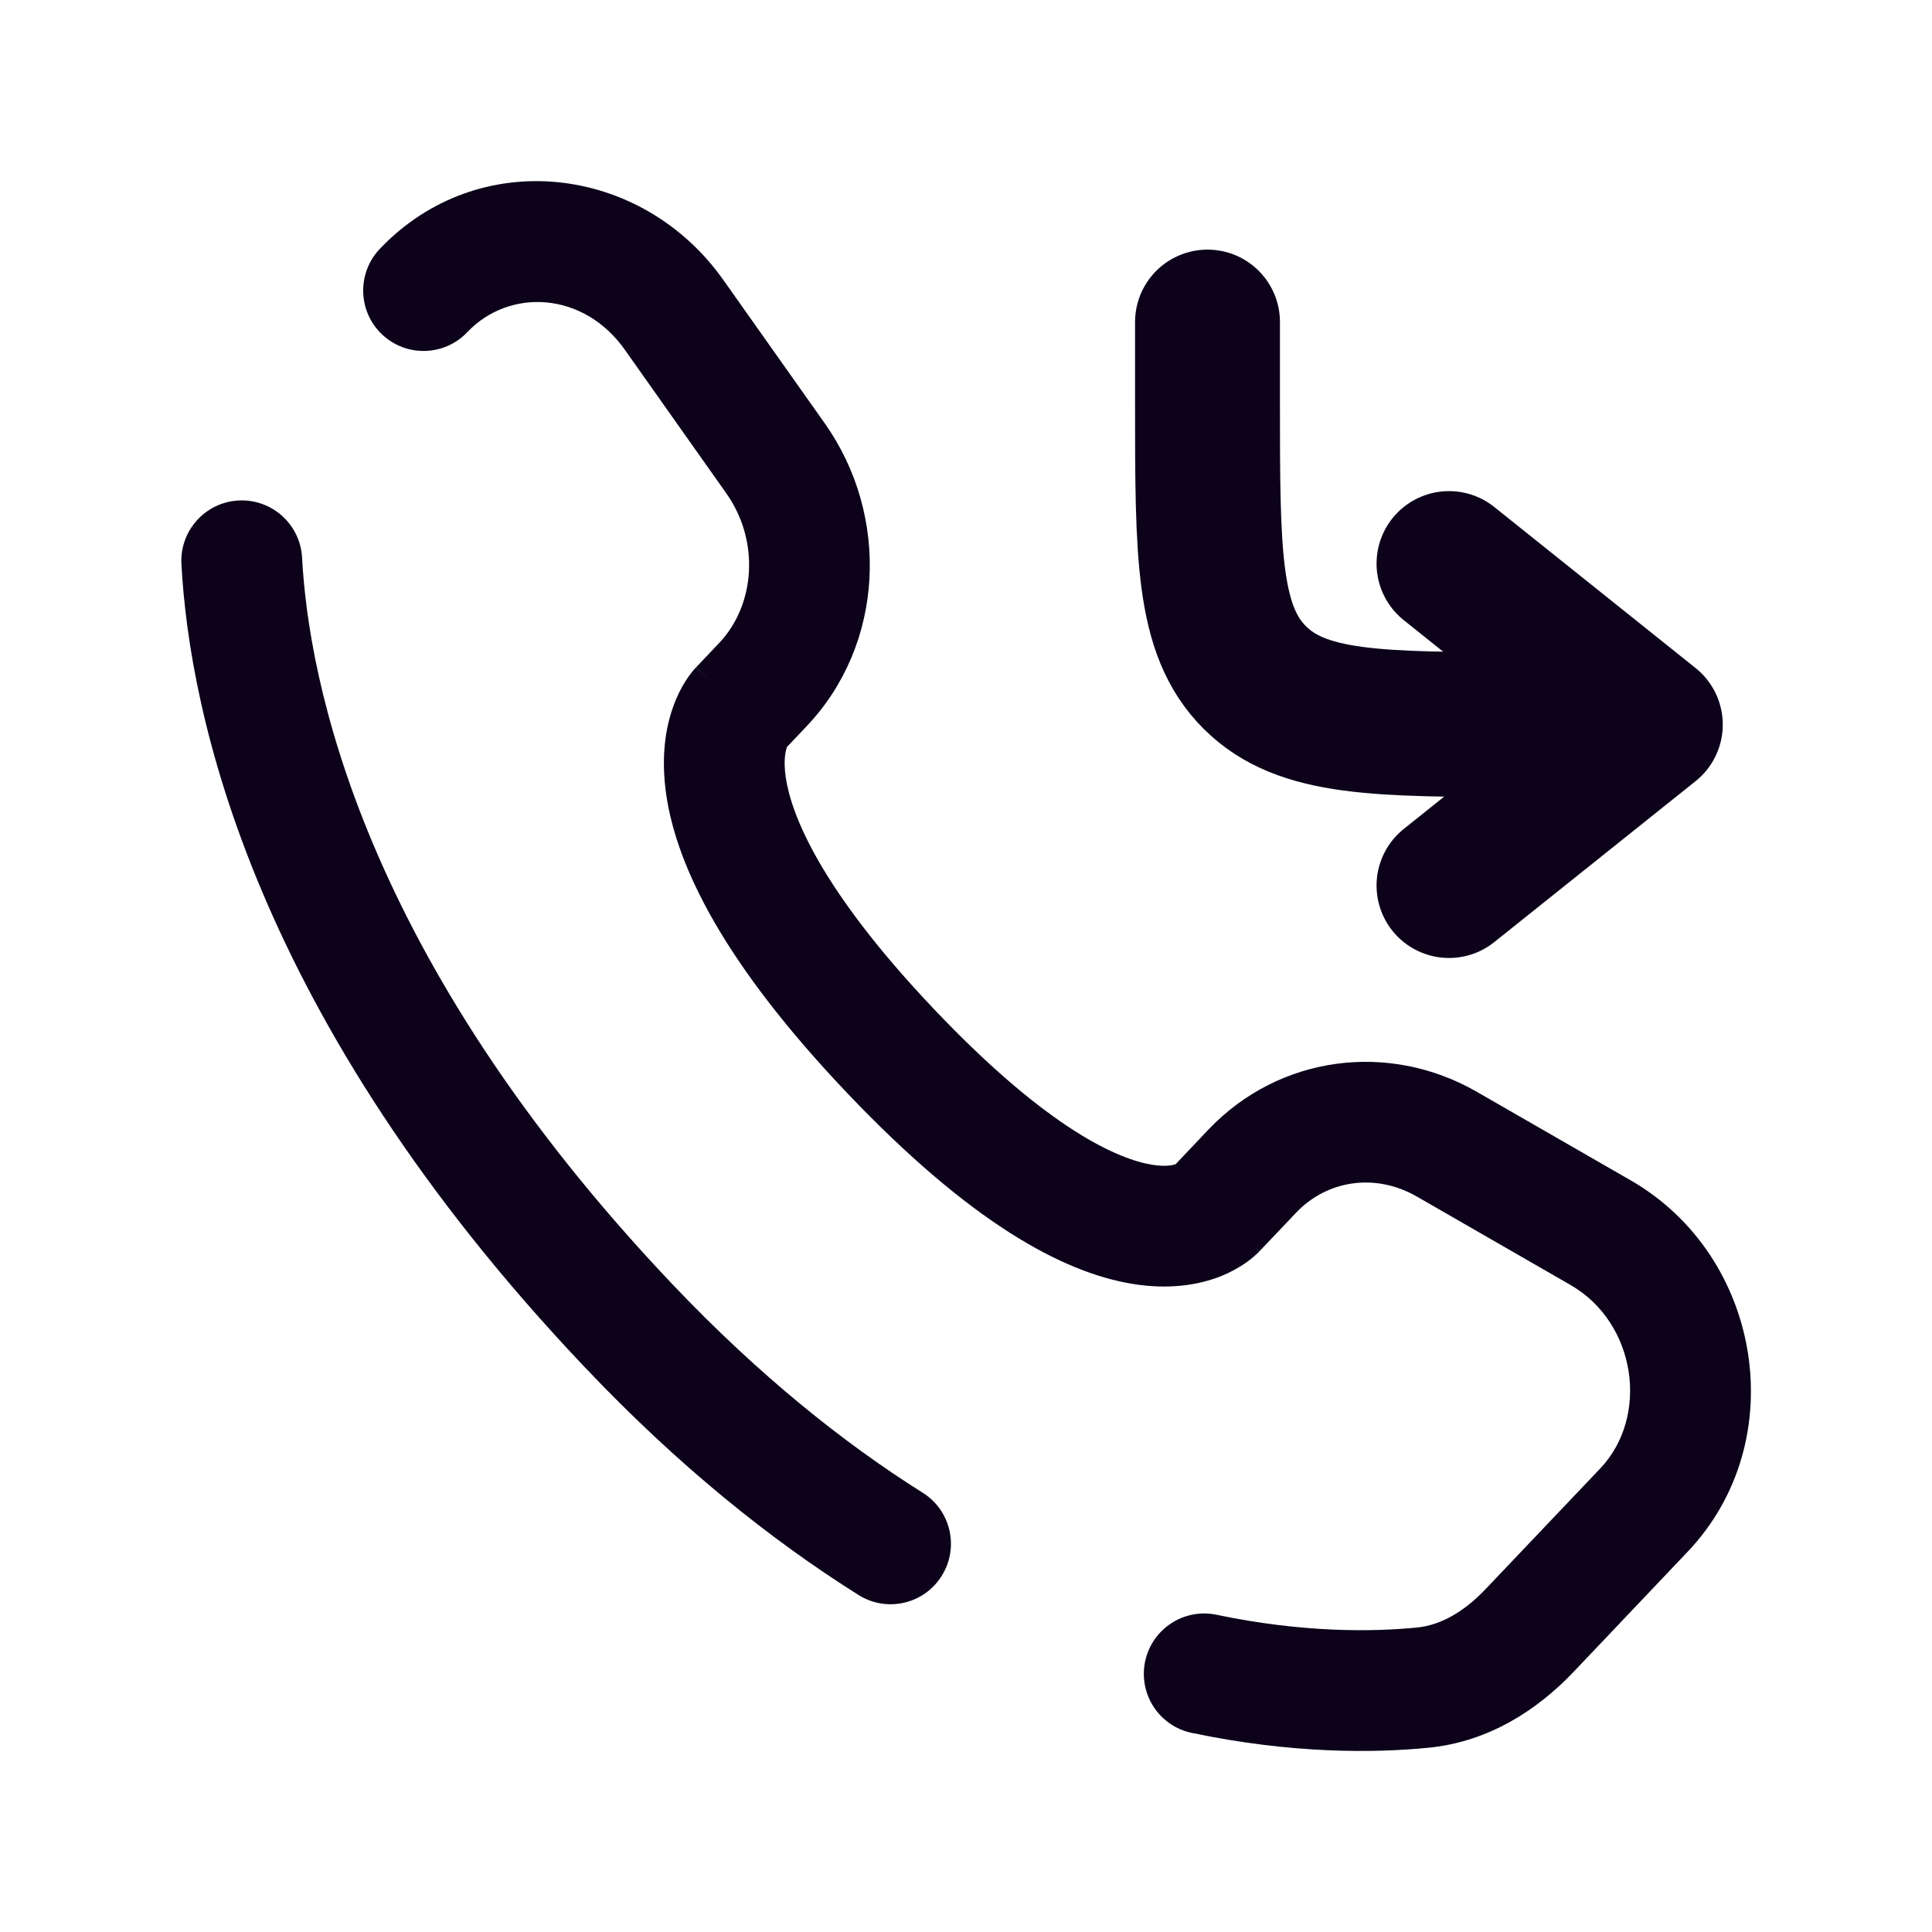 <svg width="20" height="20" viewBox="0 0 20 20" fill="none" xmlns="http://www.w3.org/2000/svg">
<path d="M12.5 3.334V4.167C12.5 5.739 12.5 6.524 12.988 7.012C13.476 7.501 14.262 7.501 15.834 7.501H17.084M17.084 7.501L15 5.834M17.084 7.501L15 9.167" stroke="#0C031B" stroke-width="1.5" stroke-linecap="round" stroke-linejoin="round"/>
<path d="M3.127 5.772C3.108 5.427 2.814 5.163 2.469 5.181C2.124 5.2 1.86 5.494 1.878 5.839L3.127 5.772ZM3.931 2.577C3.694 2.828 3.704 3.223 3.954 3.461C4.204 3.699 4.6 3.689 4.838 3.438L3.931 2.577ZM8.887 16.511C9.179 16.695 9.565 16.607 9.748 16.314C9.932 16.022 9.844 15.636 9.552 15.453L8.887 16.511ZM12.594 16.716C12.256 16.645 11.925 16.862 11.854 17.2C11.784 17.538 12 17.869 12.338 17.939L12.594 16.716ZM13.037 12.954L13.417 12.554L12.51 11.693L12.131 12.093L13.037 12.954ZM14.666 12.386L16.258 13.302L16.881 12.219L15.289 11.303L14.666 12.386ZM16.565 15.202L15.381 16.448L16.288 17.309L17.471 16.063L16.565 15.202ZM6.966 13.3C3.736 9.899 3.194 7.03 3.127 5.772L1.878 5.839C1.961 7.38 2.615 10.534 6.06 14.16L6.966 13.3ZM8.112 7.769L8.351 7.517L7.445 6.656L7.206 6.908L8.112 7.769ZM8.539 4.384L7.488 2.898L6.467 3.619L7.518 5.106L8.539 4.384ZM7.659 7.338C7.206 6.908 7.205 6.908 7.205 6.909C7.204 6.909 7.204 6.91 7.203 6.91C7.203 6.911 7.202 6.912 7.201 6.913C7.199 6.915 7.198 6.916 7.196 6.918C7.192 6.922 7.189 6.926 7.185 6.931C7.177 6.94 7.168 6.95 7.159 6.962C7.141 6.985 7.12 7.013 7.099 7.047C7.055 7.115 7.008 7.205 6.968 7.318C6.886 7.546 6.842 7.849 6.897 8.228C7.006 8.971 7.493 9.971 8.766 11.311L9.672 10.45C8.483 9.198 8.19 8.426 8.134 8.047C8.107 7.863 8.135 7.767 8.145 7.737C8.151 7.72 8.155 7.715 8.151 7.721C8.15 7.724 8.146 7.729 8.14 7.737C8.136 7.741 8.133 7.746 8.128 7.751C8.126 7.754 8.123 7.757 8.121 7.759C8.119 7.761 8.118 7.762 8.117 7.764C8.116 7.765 8.115 7.765 8.114 7.766C8.114 7.767 8.113 7.767 8.113 7.767C8.113 7.768 8.112 7.769 7.659 7.338ZM8.766 11.311C10.035 12.647 10.994 13.172 11.725 13.291C12.1 13.352 12.404 13.303 12.634 13.213C12.746 13.168 12.835 13.116 12.902 13.069C12.935 13.045 12.963 13.023 12.985 13.003C12.997 12.993 13.007 12.984 13.015 12.976C13.019 12.972 13.023 12.968 13.027 12.964C13.029 12.962 13.031 12.96 13.032 12.959C13.033 12.958 13.034 12.957 13.035 12.956C13.035 12.956 13.036 12.955 13.036 12.955C13.037 12.954 13.037 12.954 12.584 12.523C12.131 12.093 12.131 12.092 12.132 12.092C12.132 12.091 12.133 12.091 12.133 12.091C12.134 12.09 12.135 12.089 12.135 12.088C12.137 12.087 12.138 12.085 12.14 12.084C12.142 12.081 12.145 12.078 12.148 12.076C12.153 12.071 12.157 12.067 12.161 12.063C12.169 12.056 12.175 12.052 12.179 12.049C12.187 12.044 12.186 12.046 12.175 12.05C12.159 12.056 12.083 12.083 11.925 12.057C11.59 12.003 10.866 11.707 9.672 10.45L8.766 11.311ZM7.488 2.898C6.643 1.703 4.953 1.502 3.931 2.577L4.838 3.438C5.273 2.98 6.04 3.016 6.467 3.619L7.488 2.898ZM15.381 16.448C15.149 16.693 14.905 16.825 14.669 16.848L14.792 18.092C15.414 18.03 15.918 17.698 16.288 17.309L15.381 16.448ZM8.351 7.517C9.157 6.668 9.214 5.34 8.539 4.384L7.518 5.106C7.87 5.603 7.816 6.265 7.445 6.656L8.351 7.517ZM16.258 13.302C16.942 13.696 17.076 14.665 16.565 15.202L17.471 16.063C18.559 14.918 18.242 13.002 16.881 12.219L16.258 13.302ZM13.417 12.554C13.738 12.216 14.238 12.14 14.666 12.386L15.289 11.303C14.374 10.776 13.239 10.927 12.51 11.693L13.417 12.554ZM9.552 15.453C8.732 14.937 7.86 14.24 6.966 13.3L6.06 14.16C7.021 15.173 7.974 15.937 8.887 16.511L9.552 15.453ZM14.669 16.848C14.213 16.893 13.493 16.904 12.594 16.716L12.338 17.939C13.378 18.157 14.229 18.148 14.792 18.092L14.669 16.848Z" fill="#0C031B"/>
</svg>
